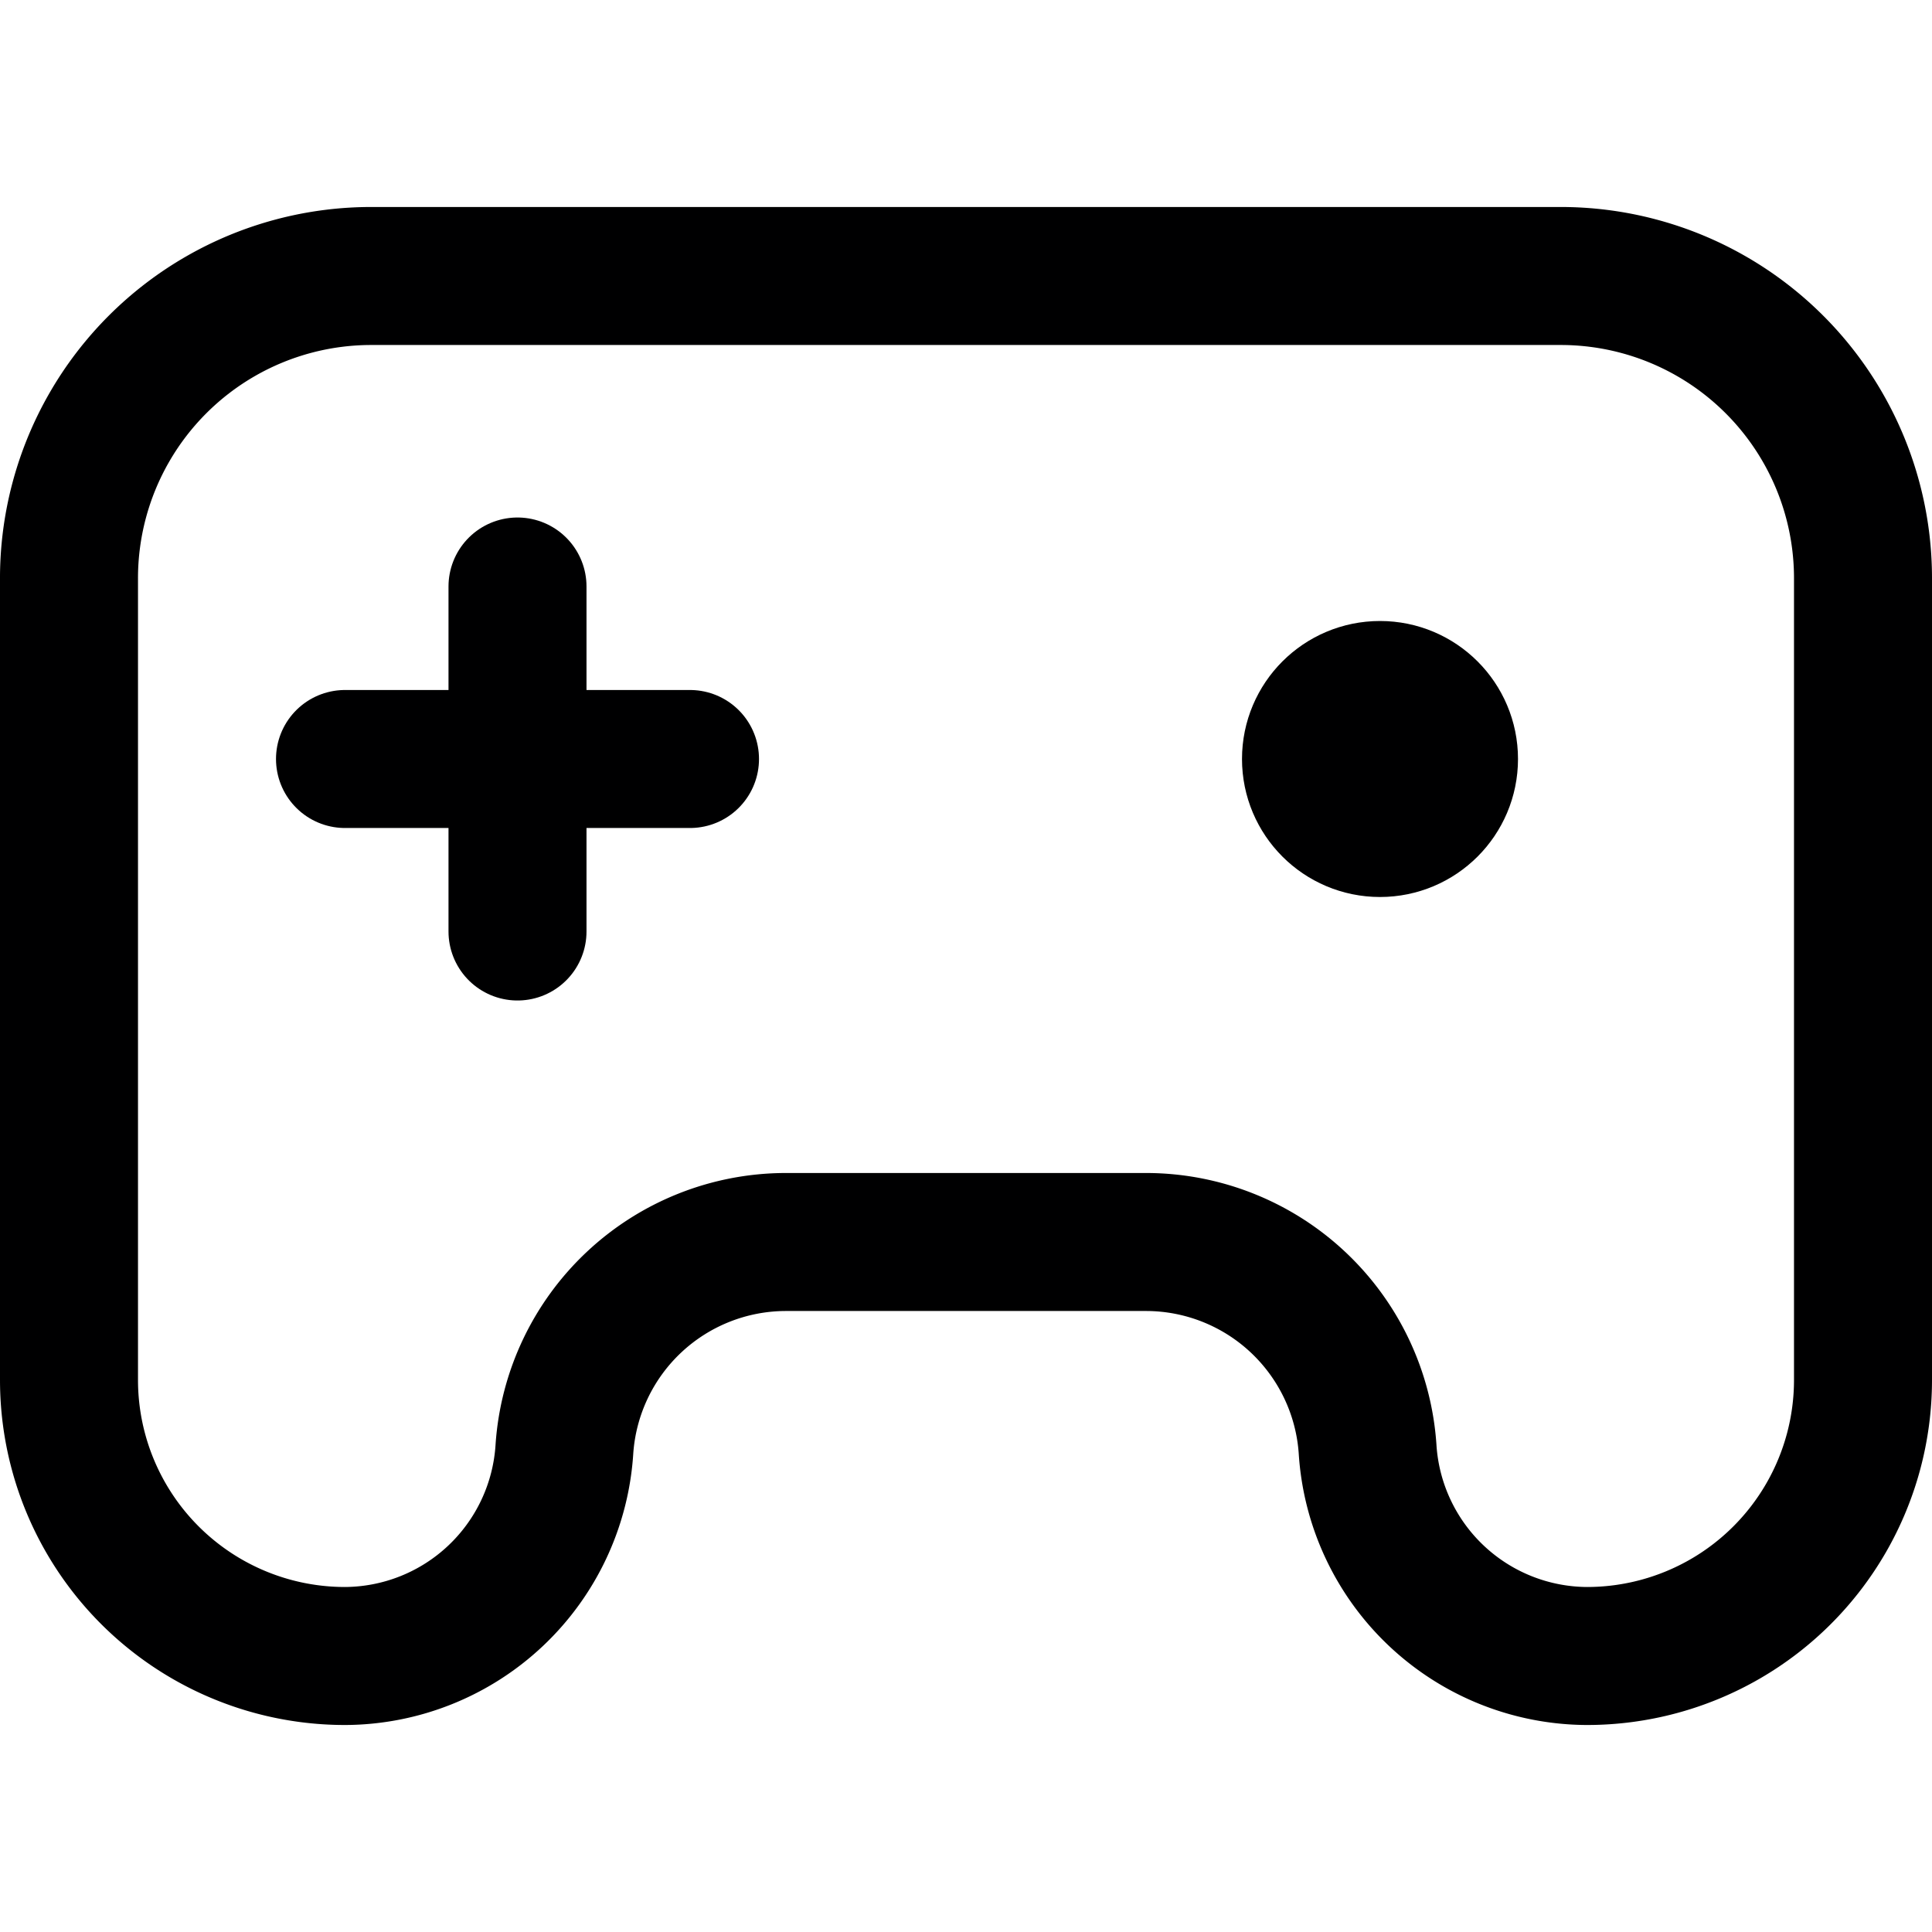 <svg xmlns="http://www.w3.org/2000/svg" viewBox="0 0 14 14">
  <g>
    <path d="M2.7,2A2.19,2.19,0,0,0,.5,4.2V10a2,2,0,0,0,2,2,1.6,1.6,0,0,0,1.59-1.5A1.61,1.61,0,0,1,5.69,9H8.31a1.61,1.61,0,0,1,1.6,1.5A1.6,1.6,0,0,0,11.5,12a2,2,0,0,0,2-2V4.2A2.19,2.19,0,0,0,11.3,2Z" style="fill: none;stroke: #000001;stroke-linecap: round;stroke-linejoin: round"/>
    <line x1="2.5" y1="5.5" x2="5" y2="5.5" style="fill: none;stroke: #000001;stroke-linecap: round;stroke-linejoin: round"/>
    <line x1="3.75" y1="4.25" x2="3.75" y2="6.75" style="fill: none;stroke: #000001;stroke-linecap: round;stroke-linejoin: round"/>
    <circle cx="10" cy="5.5" r="0.5" style="fill: none;stroke: #000001;stroke-linecap: round;stroke-linejoin: round"/>
  </g>
</svg>
